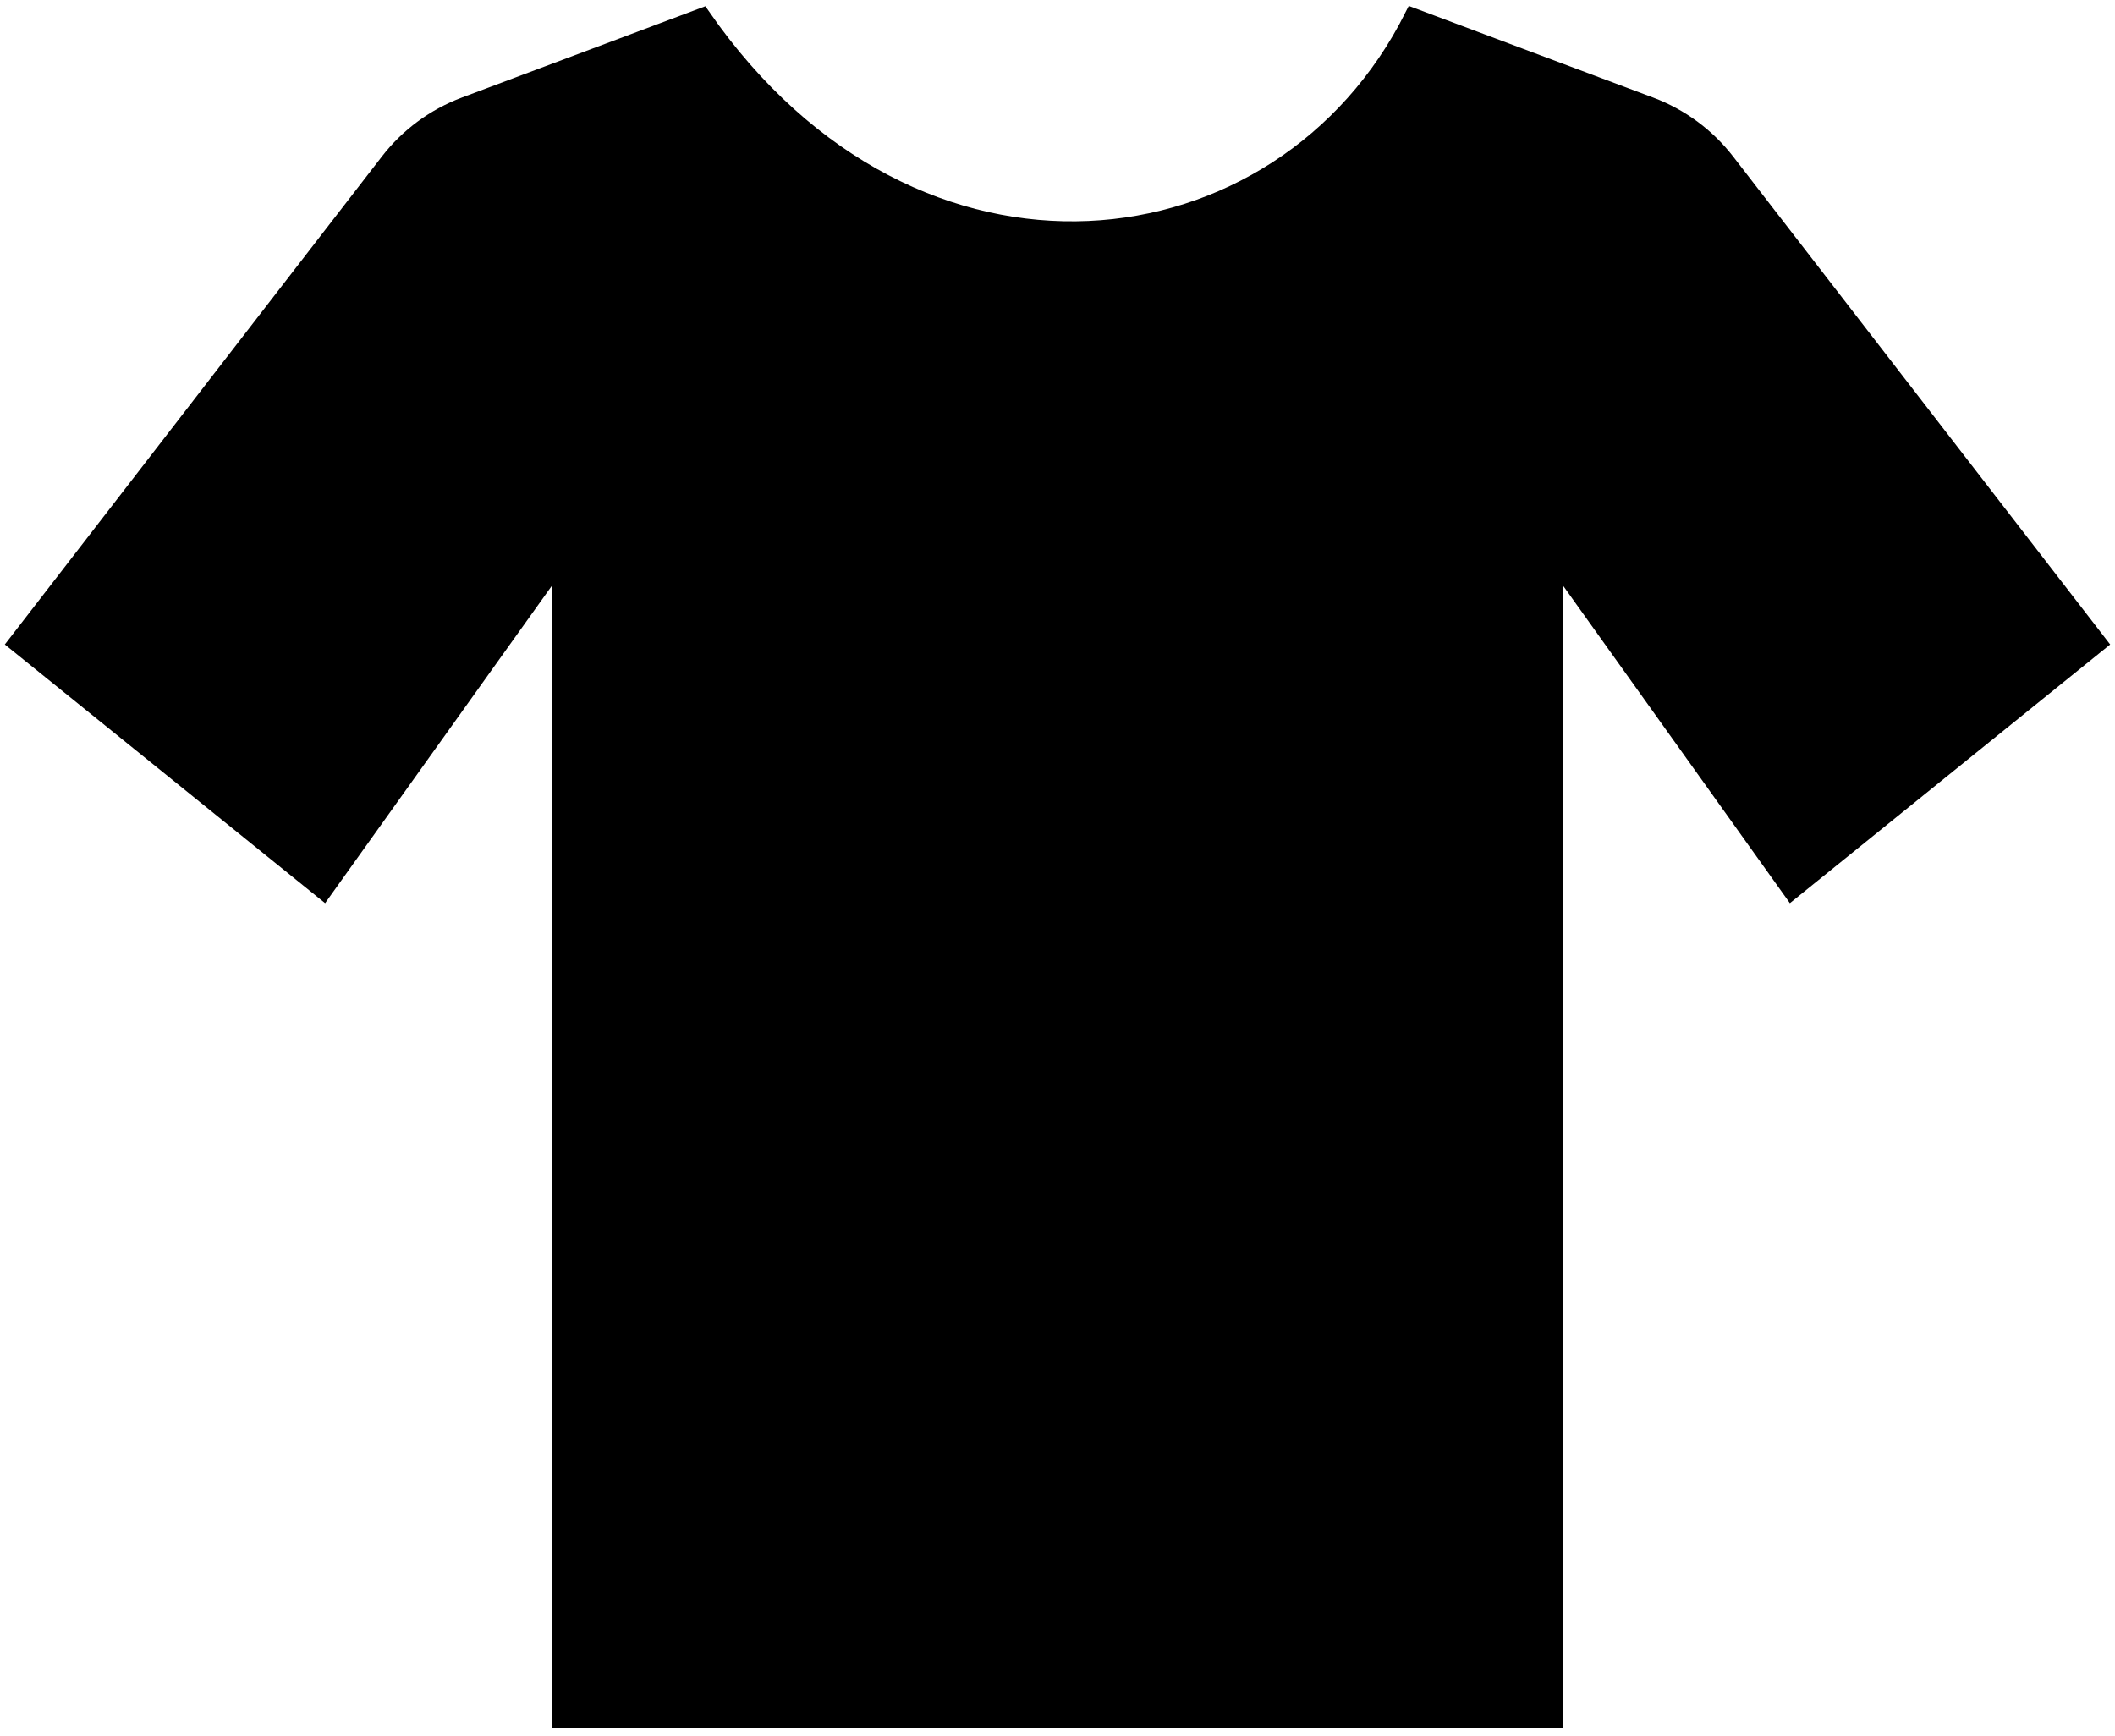 <svg width="134" height="110" viewBox="0 0 134 110" fill="none" xmlns="http://www.w3.org/2000/svg">
<path d="M35.5 109V35.5L20.5 56.5L1 40.75L24.587 10.225C25.838 8.607 27.514 7.37 29.429 6.652L44.5 1C58 20.5 81.25 17.5 89.5 1L104.571 6.652C106.486 7.37 108.162 8.607 109.413 10.225L133 40.75L113.5 56.5L98.5 35.5V109H35.5Z" fill="black" stroke="black"/>
</svg>
